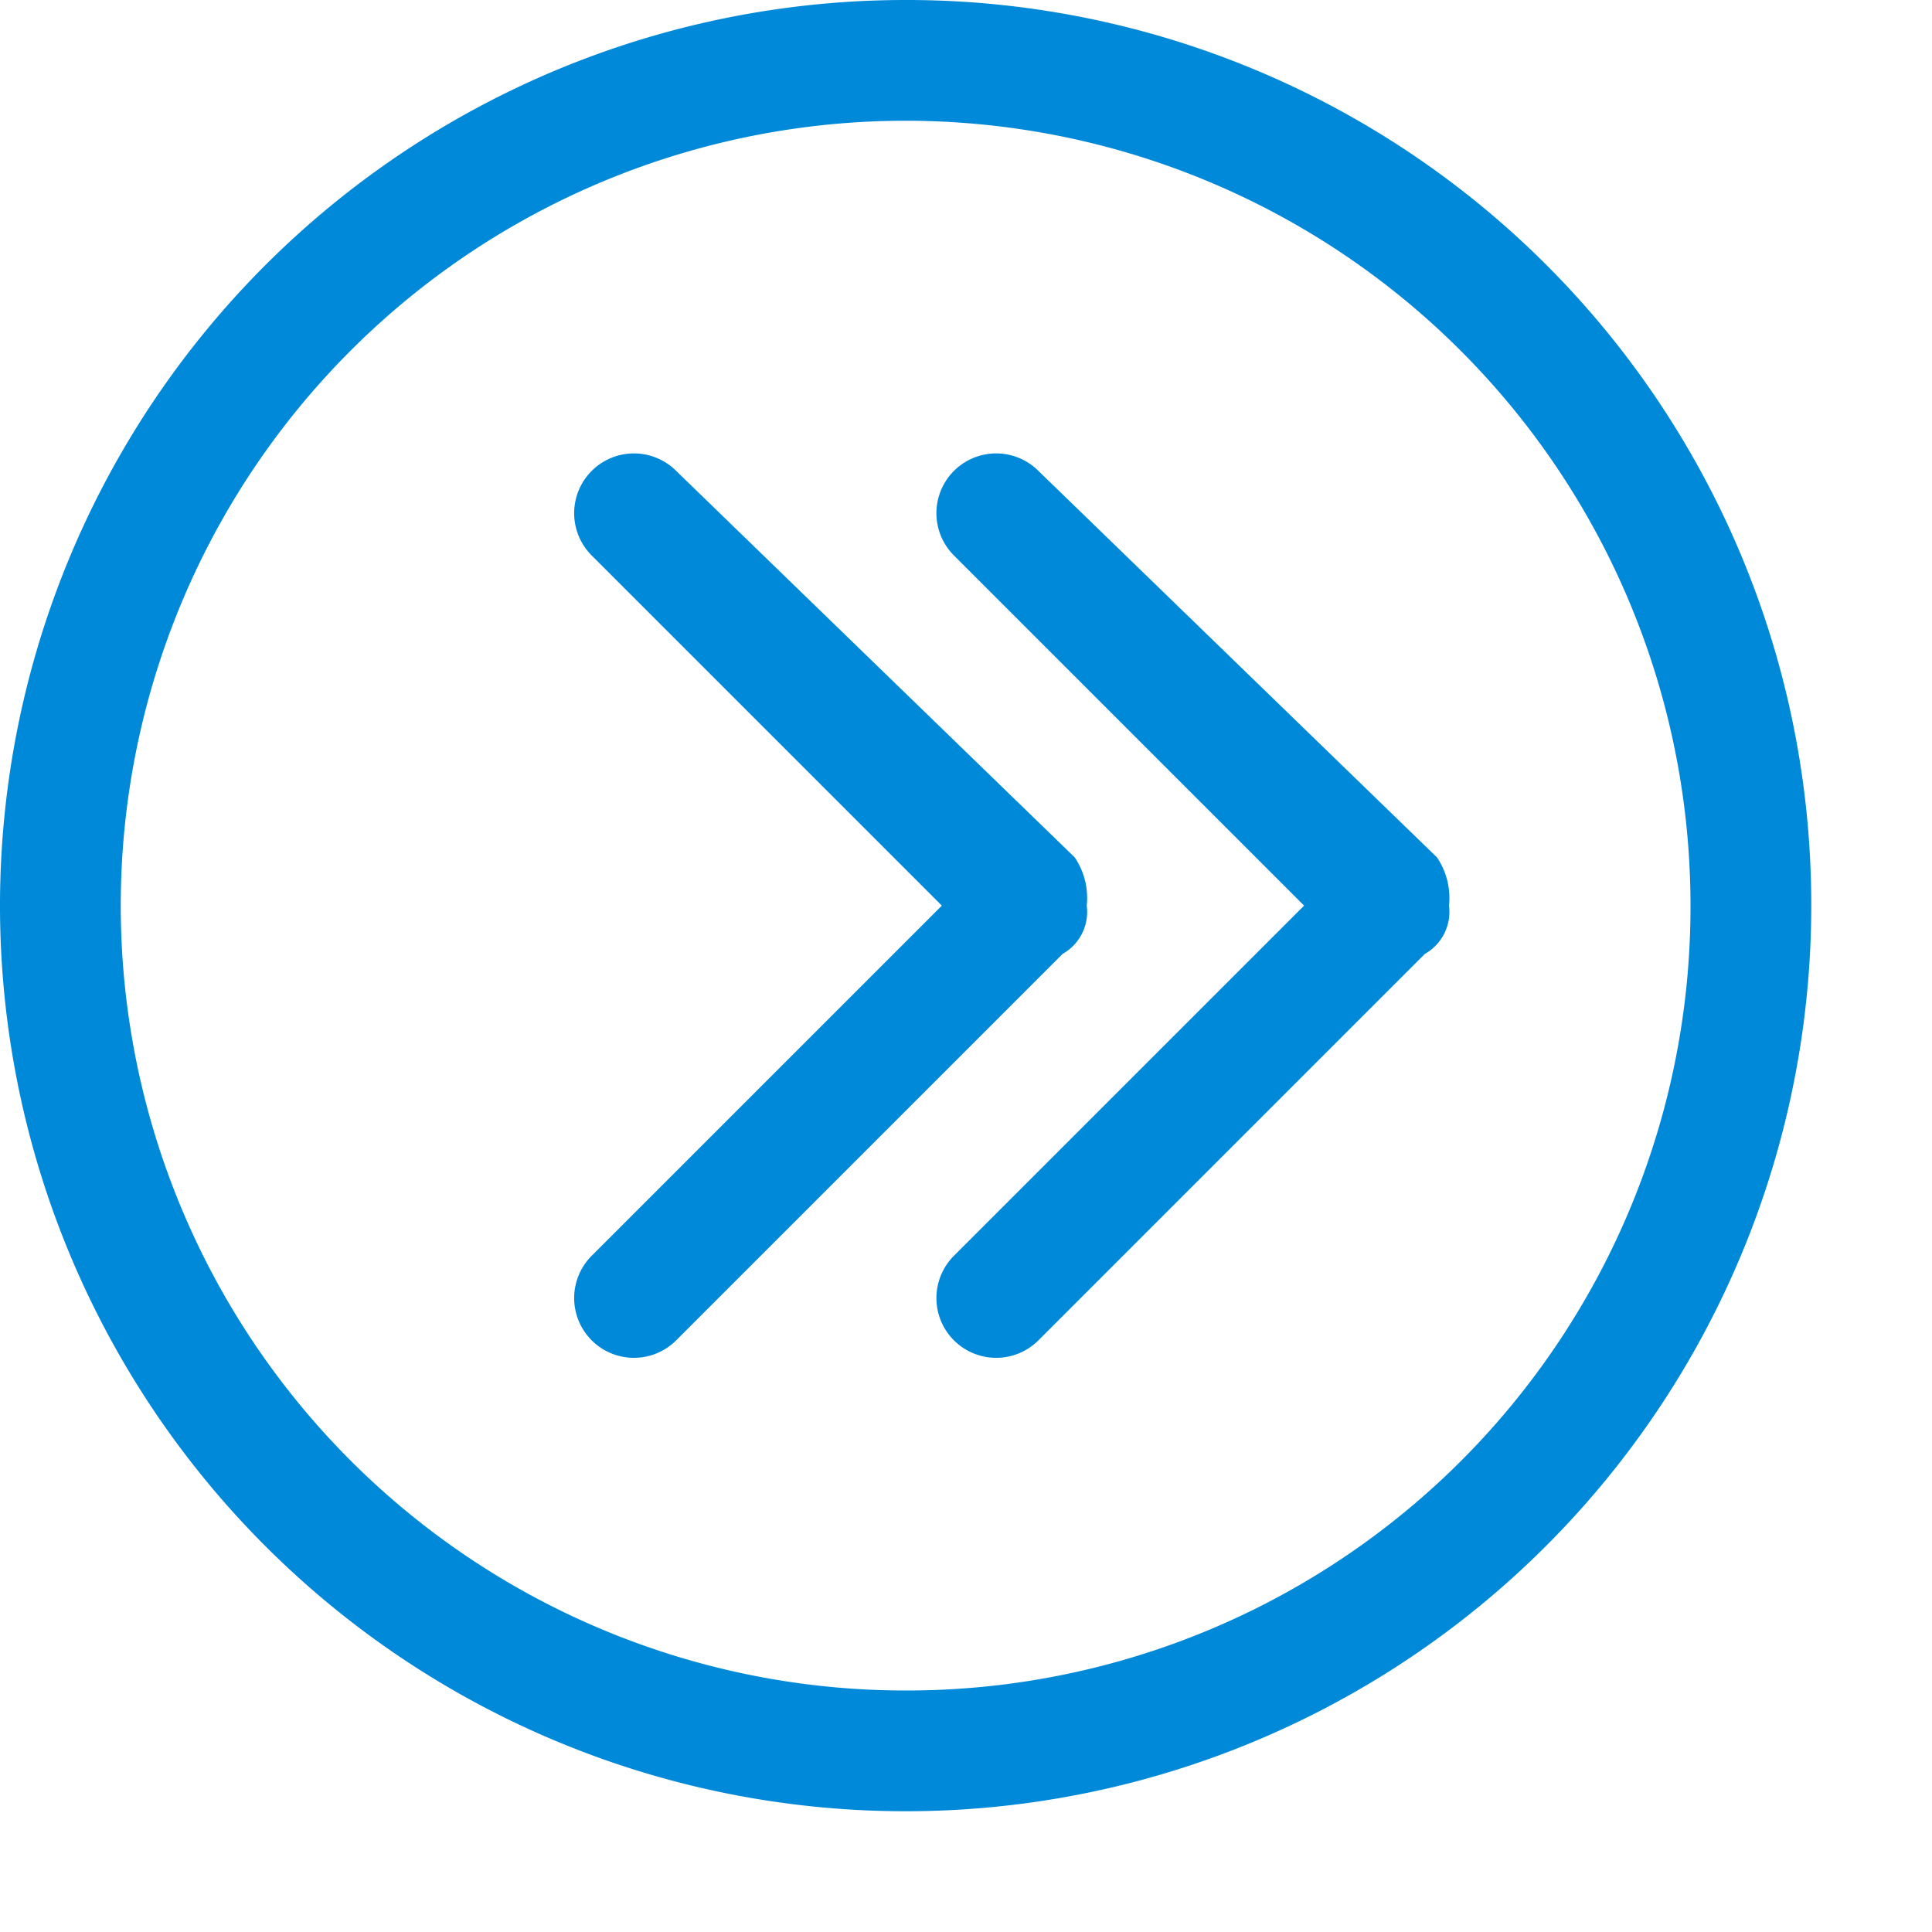 <svg id="Layer_1" data-name="Layer 1" xmlns="http://www.w3.org/2000/svg" width="16" height="16" viewBox="0 0 16 16"><defs><style>.cls-1{fill:#0089d9;fill-rule:evenodd;}</style></defs><path class="cls-1" d="M9,7.5a.6.6,0,0,0-.1-.4L5.6,3.9a.49.49,0,0,0-.7.7L7.8,7.5,4.9,10.4a.49.49,0,0,0,.7.7L8.8,7.9A.4.4,0,0,0,9,7.5ZM7.5,0A7.5,7.5,0,1,0,15,7.5,7.49,7.49,0,0,0,7.5,0Zm0,14A6.5,6.5,0,1,1,14,7.5,6.49,6.49,0,0,1,7.5,14Zm4.4-6.9L8.6,3.9a.49.49,0,0,0-.7.7l2.9,2.9L7.9,10.4a.49.49,0,0,0,.7.7l3.2-3.2a.4.4,0,0,0,.2-.4A.6.6,0,0,0,11.9,7.1Z"/></svg>